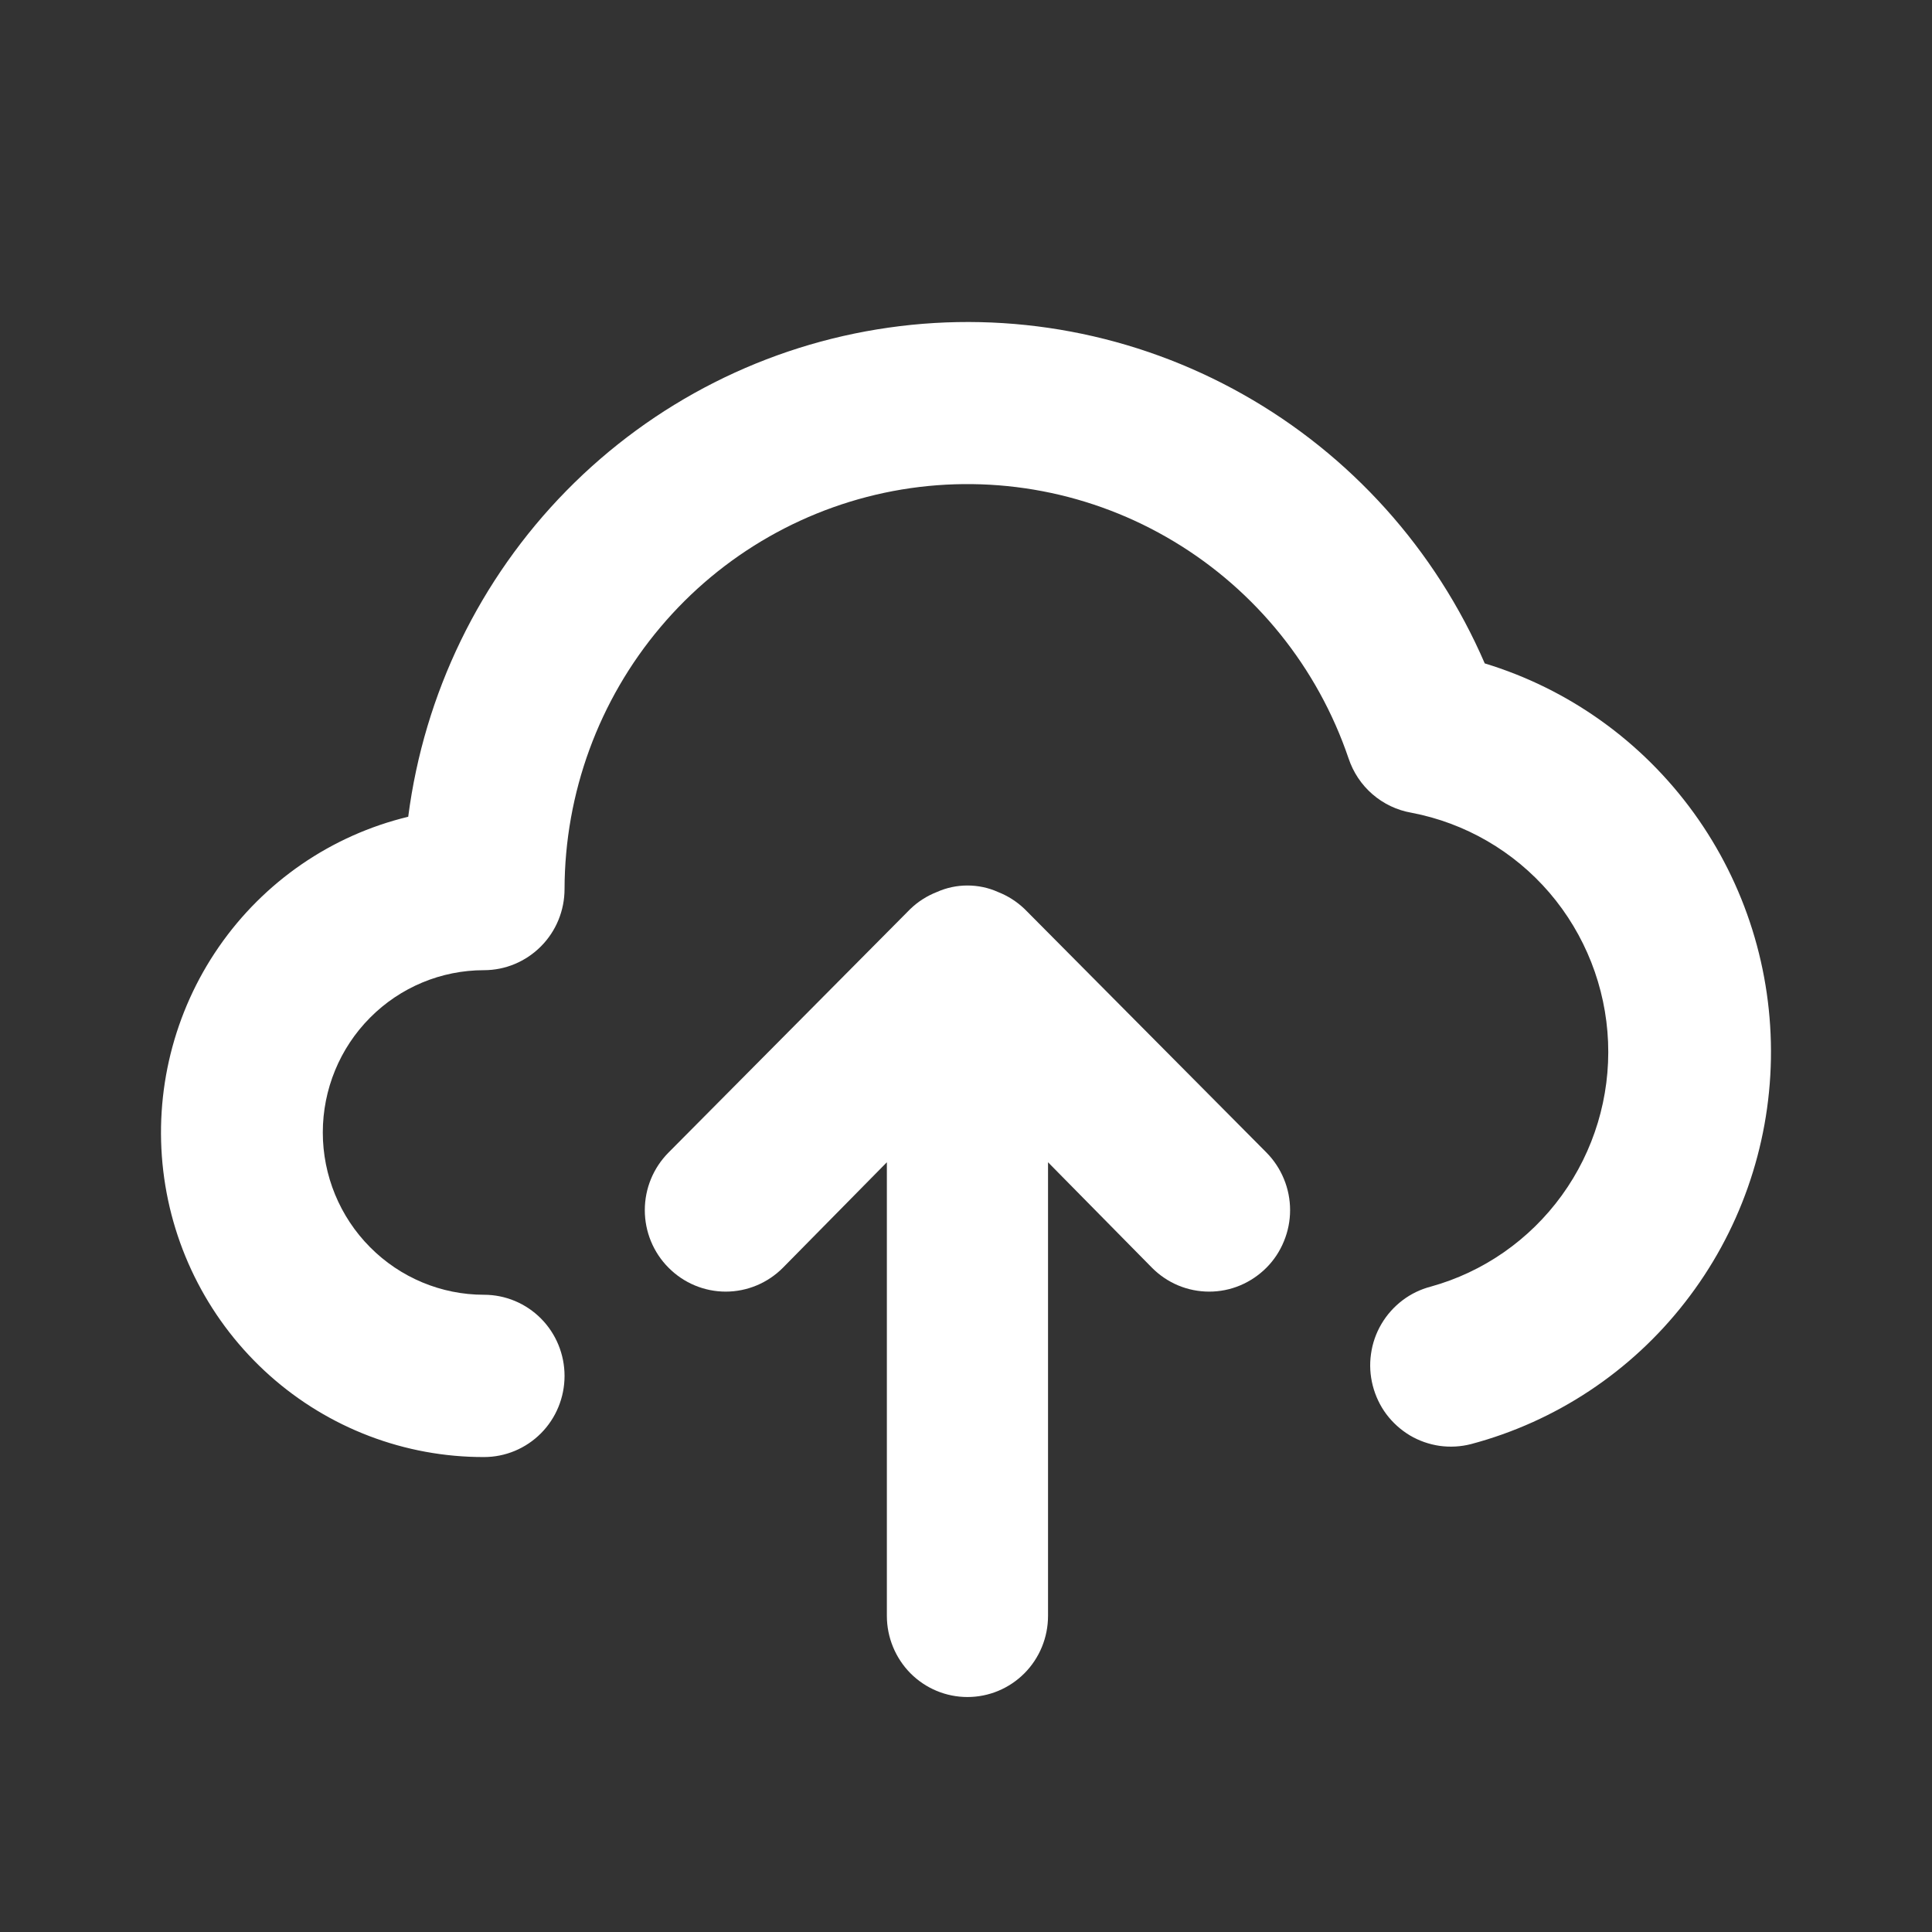 <svg width="24" height="24" viewBox="0 0 24 24" fill="none" xmlns="http://www.w3.org/2000/svg">
<rect x="0" y="0" width="24" height="24" fill="#333333" stroke="none"/>
<path d="M9.726 15.748L11.017 14.438L11.017 20.073C11.017 20.34 11.123 20.597 11.31 20.786C11.498 20.975 11.752 21.081 12.018 21.081C12.284 21.081 12.538 20.975 12.726 20.786C12.914 20.597 13.019 20.34 13.019 20.073L13.019 14.438L14.31 15.748C14.403 15.842 14.514 15.917 14.636 15.968C14.758 16.019 14.889 16.045 15.021 16.045C15.153 16.045 15.284 16.019 15.405 15.968C15.527 15.917 15.638 15.842 15.732 15.748C15.825 15.655 15.899 15.543 15.949 15.42C16 15.297 16.026 15.166 16.026 15.033C16.026 14.9 16 14.768 15.949 14.645C15.899 14.523 15.825 14.411 15.732 14.317L12.729 11.293C12.633 11.201 12.521 11.129 12.398 11.081C12.279 11.027 12.149 11 12.018 11C11.887 11 11.758 11.027 11.638 11.081C11.515 11.129 11.402 11.201 11.307 11.293L8.305 14.317C8.116 14.507 8.01 14.764 8.01 15.033C8.01 15.301 8.116 15.559 8.305 15.748C8.493 15.938 8.749 16.045 9.015 16.045C9.282 16.045 9.537 15.938 9.726 15.748Z" fill="white"/>
<path d="M18.444 8.241C17.832 6.825 16.777 5.651 15.439 4.898C14.101 4.144 12.556 3.853 11.038 4.07C9.52 4.286 8.115 4.997 7.037 6.095C5.96 7.192 5.269 8.615 5.071 10.146C4.117 10.376 3.28 10.951 2.719 11.762C2.158 12.573 1.912 13.563 2.028 14.545C2.144 15.526 2.614 16.43 3.349 17.086C4.083 17.741 5.031 18.102 6.012 18.1C6.278 18.1 6.532 17.994 6.72 17.805C6.908 17.616 7.013 17.359 7.013 17.092C7.013 16.825 6.908 16.568 6.72 16.379C6.532 16.19 6.278 16.084 6.012 16.084C5.481 16.084 4.972 15.871 4.597 15.493C4.221 15.115 4.01 14.602 4.01 14.068C4.01 13.533 4.221 13.02 4.597 12.642C4.972 12.264 5.481 12.052 6.012 12.052C6.278 12.052 6.532 11.945 6.72 11.756C6.908 11.567 7.013 11.311 7.013 11.043C7.016 9.851 7.438 8.698 8.205 7.79C8.971 6.881 10.033 6.276 11.201 6.081C12.369 5.887 13.568 6.115 14.584 6.727C15.6 7.338 16.369 8.292 16.752 9.42C16.81 9.594 16.912 9.748 17.05 9.867C17.188 9.986 17.354 10.065 17.533 10.096C18.2 10.223 18.804 10.573 19.248 11.09C19.691 11.607 19.948 12.261 19.976 12.943C20.004 13.626 19.801 14.298 19.401 14.85C19.001 15.402 18.427 15.802 17.773 15.983C17.646 16.016 17.526 16.074 17.421 16.154C17.316 16.234 17.227 16.334 17.16 16.448C17.093 16.562 17.049 16.688 17.031 16.82C17.012 16.951 17.02 17.084 17.053 17.213C17.086 17.341 17.143 17.462 17.222 17.568C17.302 17.674 17.401 17.763 17.514 17.831C17.627 17.898 17.753 17.942 17.883 17.961C18.014 17.979 18.146 17.972 18.274 17.939C19.327 17.659 20.261 17.04 20.933 16.176C21.606 15.313 21.98 14.252 21.999 13.155C22.018 12.057 21.682 10.984 21.04 10.097C20.398 9.21 19.487 8.558 18.444 8.241Z" fill="white"/>
</svg>

